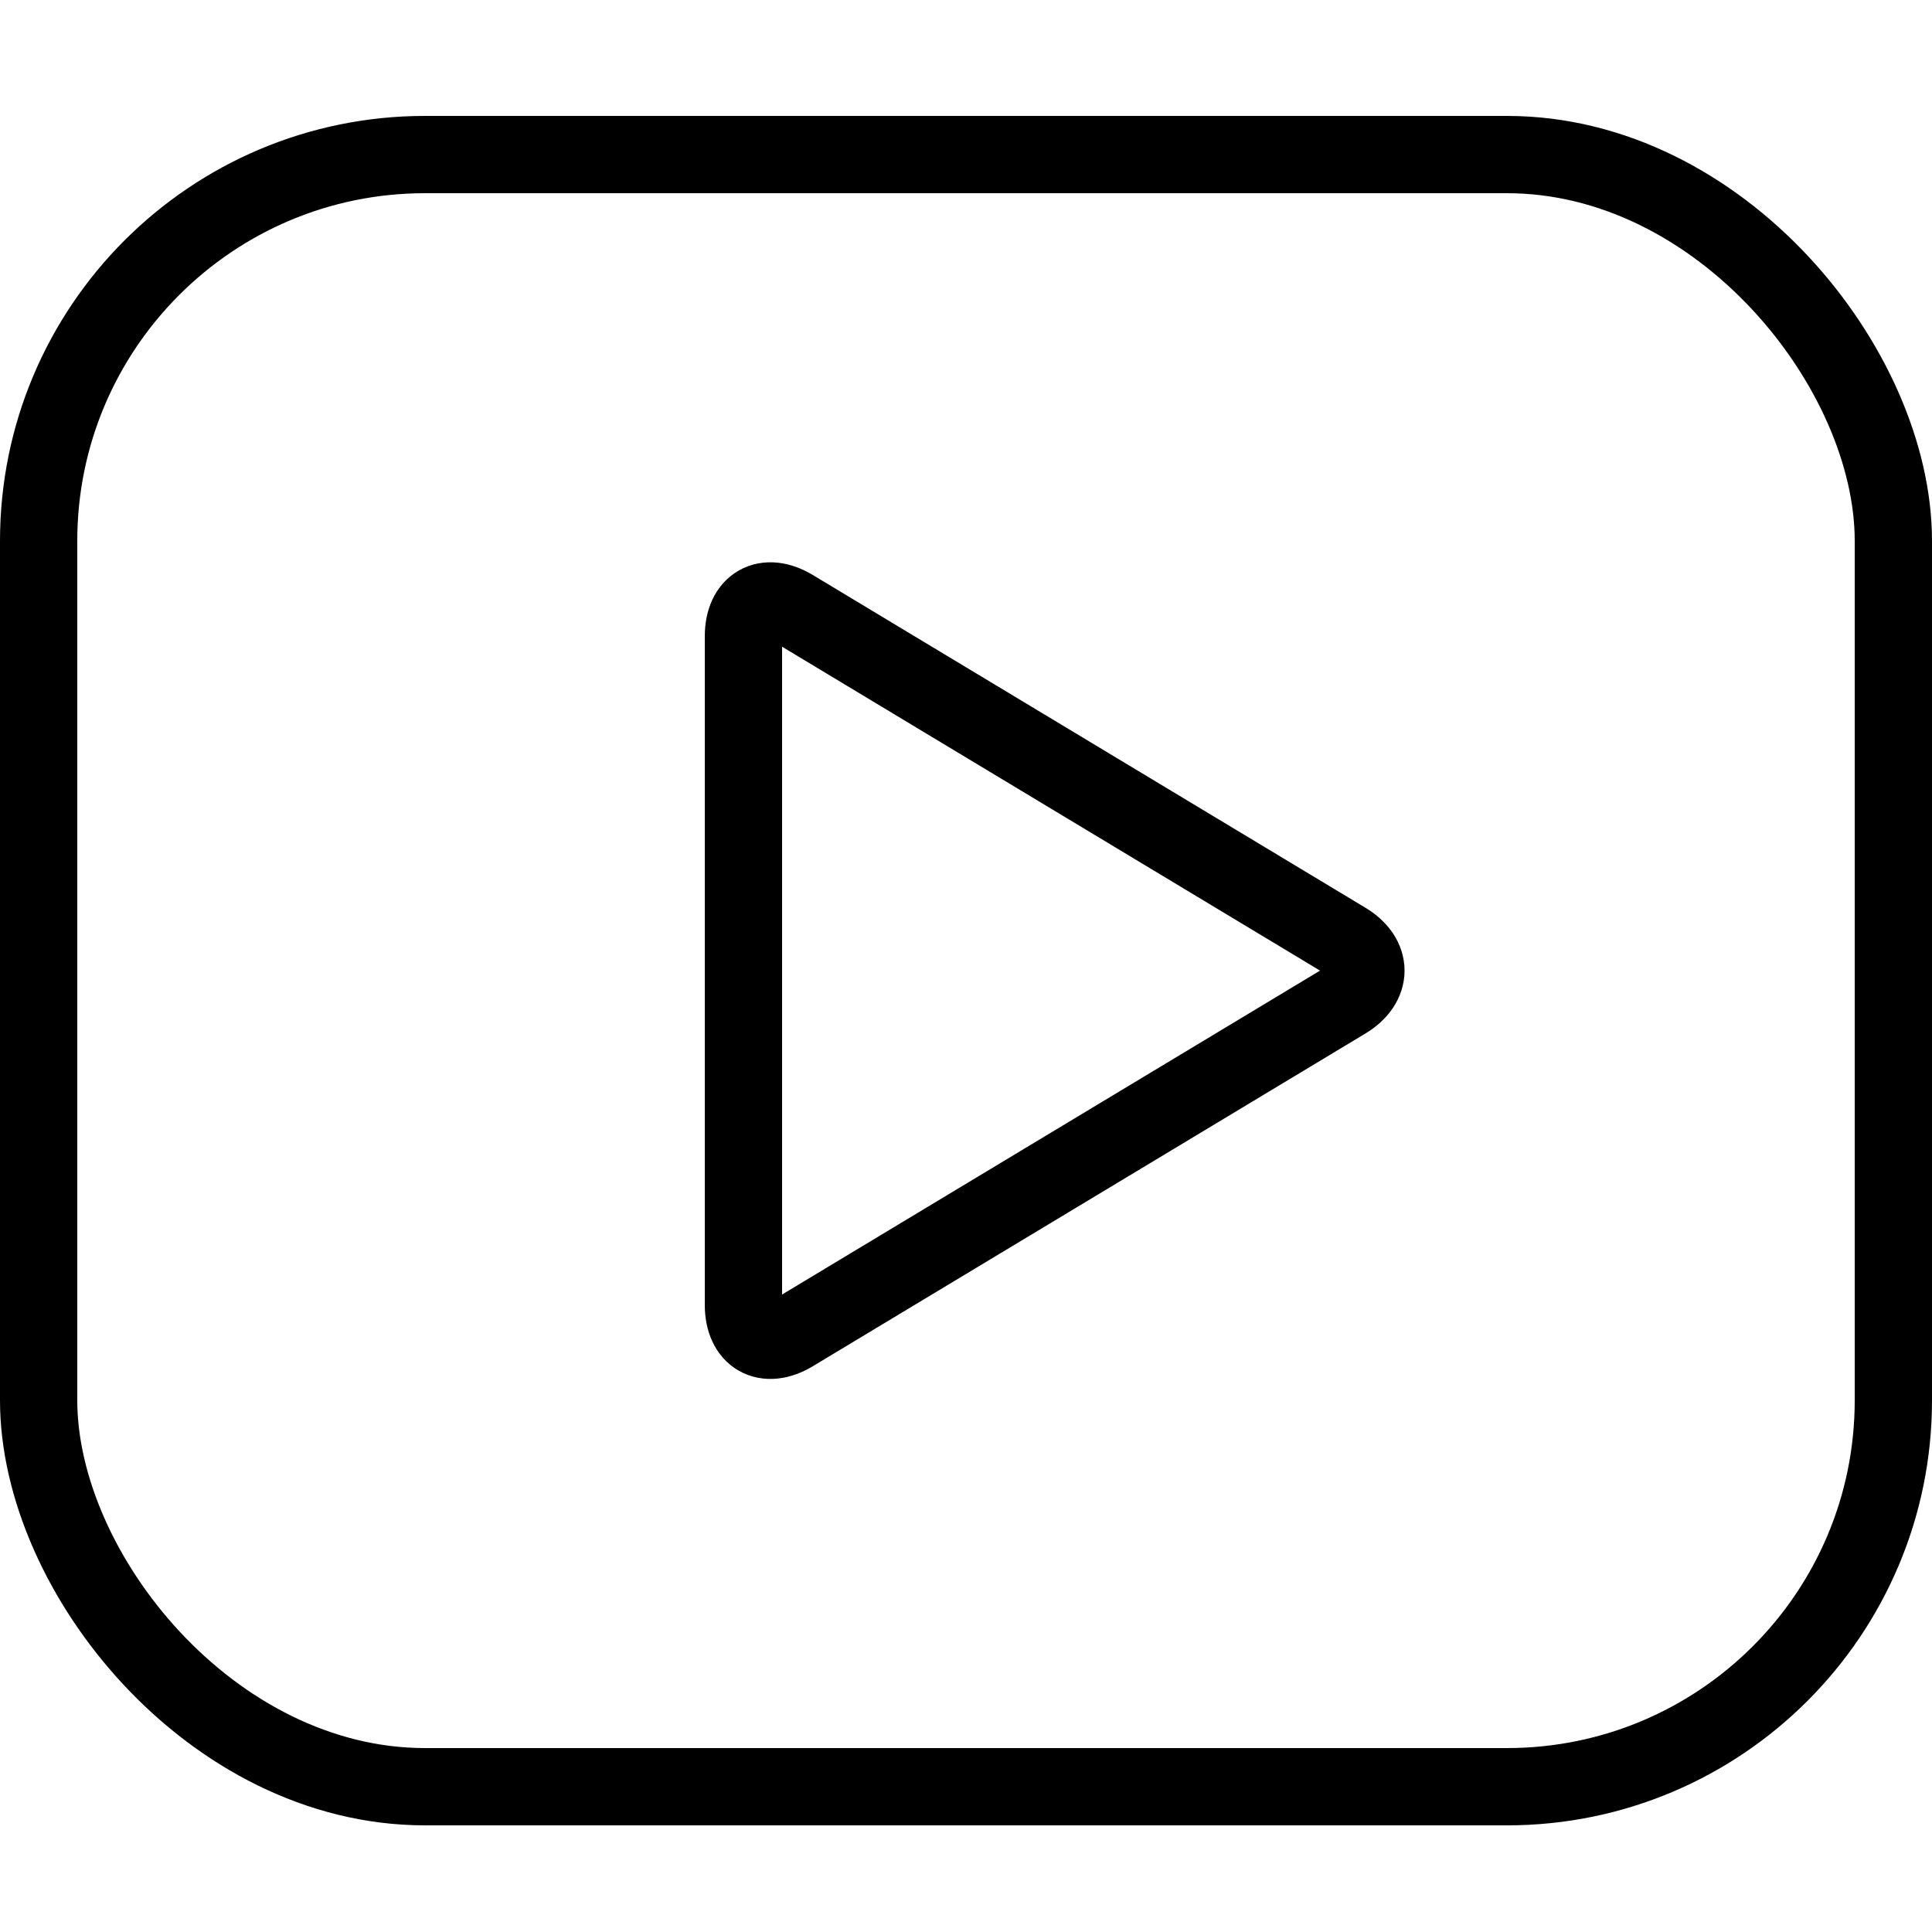 <svg width="100px" height="100px" viewBox="0 0 100 100" version="1.1" xmlns="http://www.w3.org/2000/svg" xmlns:xlink="http://www.w3.org/1999/xlink">

<title>25. Video</title>
<desc>Created with Sketch.</desc>
<defs></defs>
<g id="25.-Video" stroke="none" stroke-width="1" fill="none" fill-rule="evenodd" stroke-linecap="round" stroke-linejoin="round">
<g transform="translate(2, 8)" stroke="#FF6B6B" stroke-width="4">
<rect id="Layer-1" x="0" y="0" width="96" height="84.48" rx="20" style="stroke: rgb(0, 0, 0);"></rect>
<path d="M36.48,24.937 C36.48,23.279 37.631,22.627 39.042,23.477 L67.639,40.696 C69.055,41.548 69.051,42.932 67.639,43.782 L39.042,61.001 C37.627,61.853 36.48,61.193 36.48,59.541 L36.48,24.937 Z" id="Layer-2" style="stroke: rgb(0, 0, 0);"></path>
</g>
</g>
</svg>